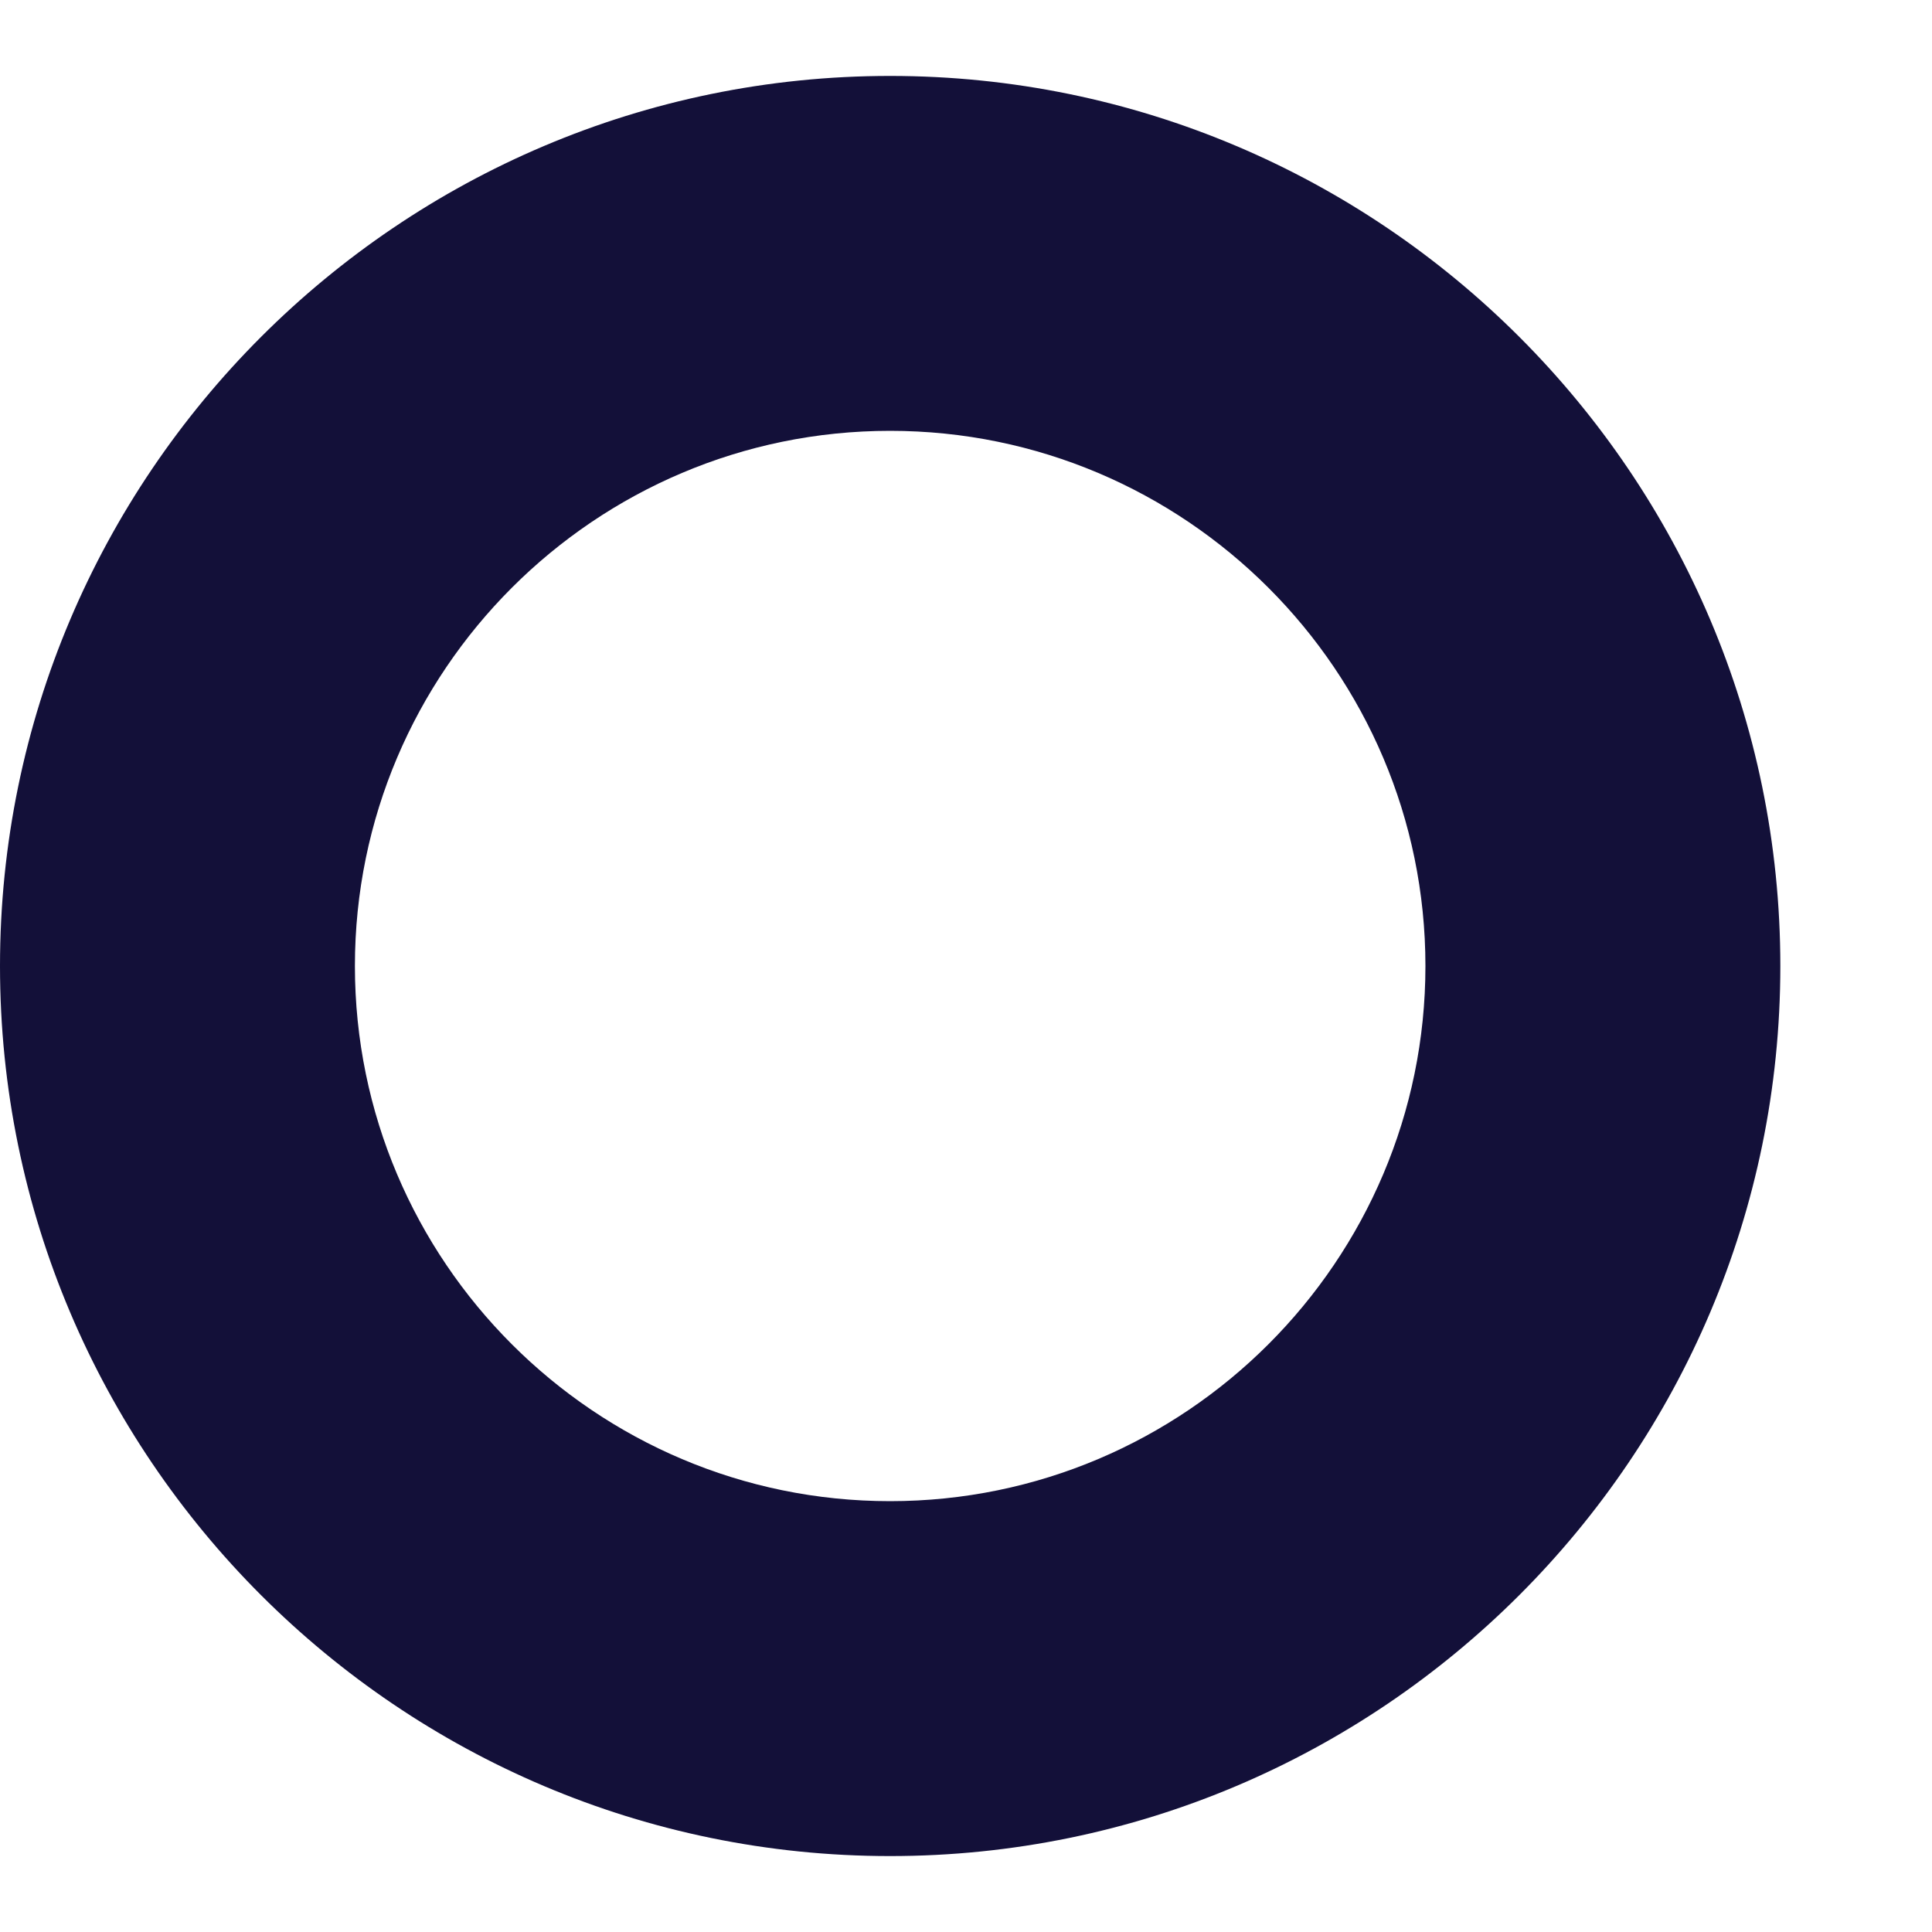 <svg width="10" height="10" viewBox="0 0 10 10" fill="none" xmlns="http://www.w3.org/2000/svg">
<path d="M0 5C0 7.541 2.067 9.607 4.607 9.607C7.148 9.607 9.215 7.541 9.215 5C9.215 2.459 7.148 0.393 4.607 0.393C2.067 0.393 0 2.46 0 5ZM7.378 5C7.378 6.527 6.135 7.77 4.607 7.77C3.08 7.77 1.837 6.528 1.837 5C1.837 3.472 3.08 2.23 4.607 2.23C6.135 2.23 7.378 3.473 7.378 5Z" fill="#131039"/>
</svg>

